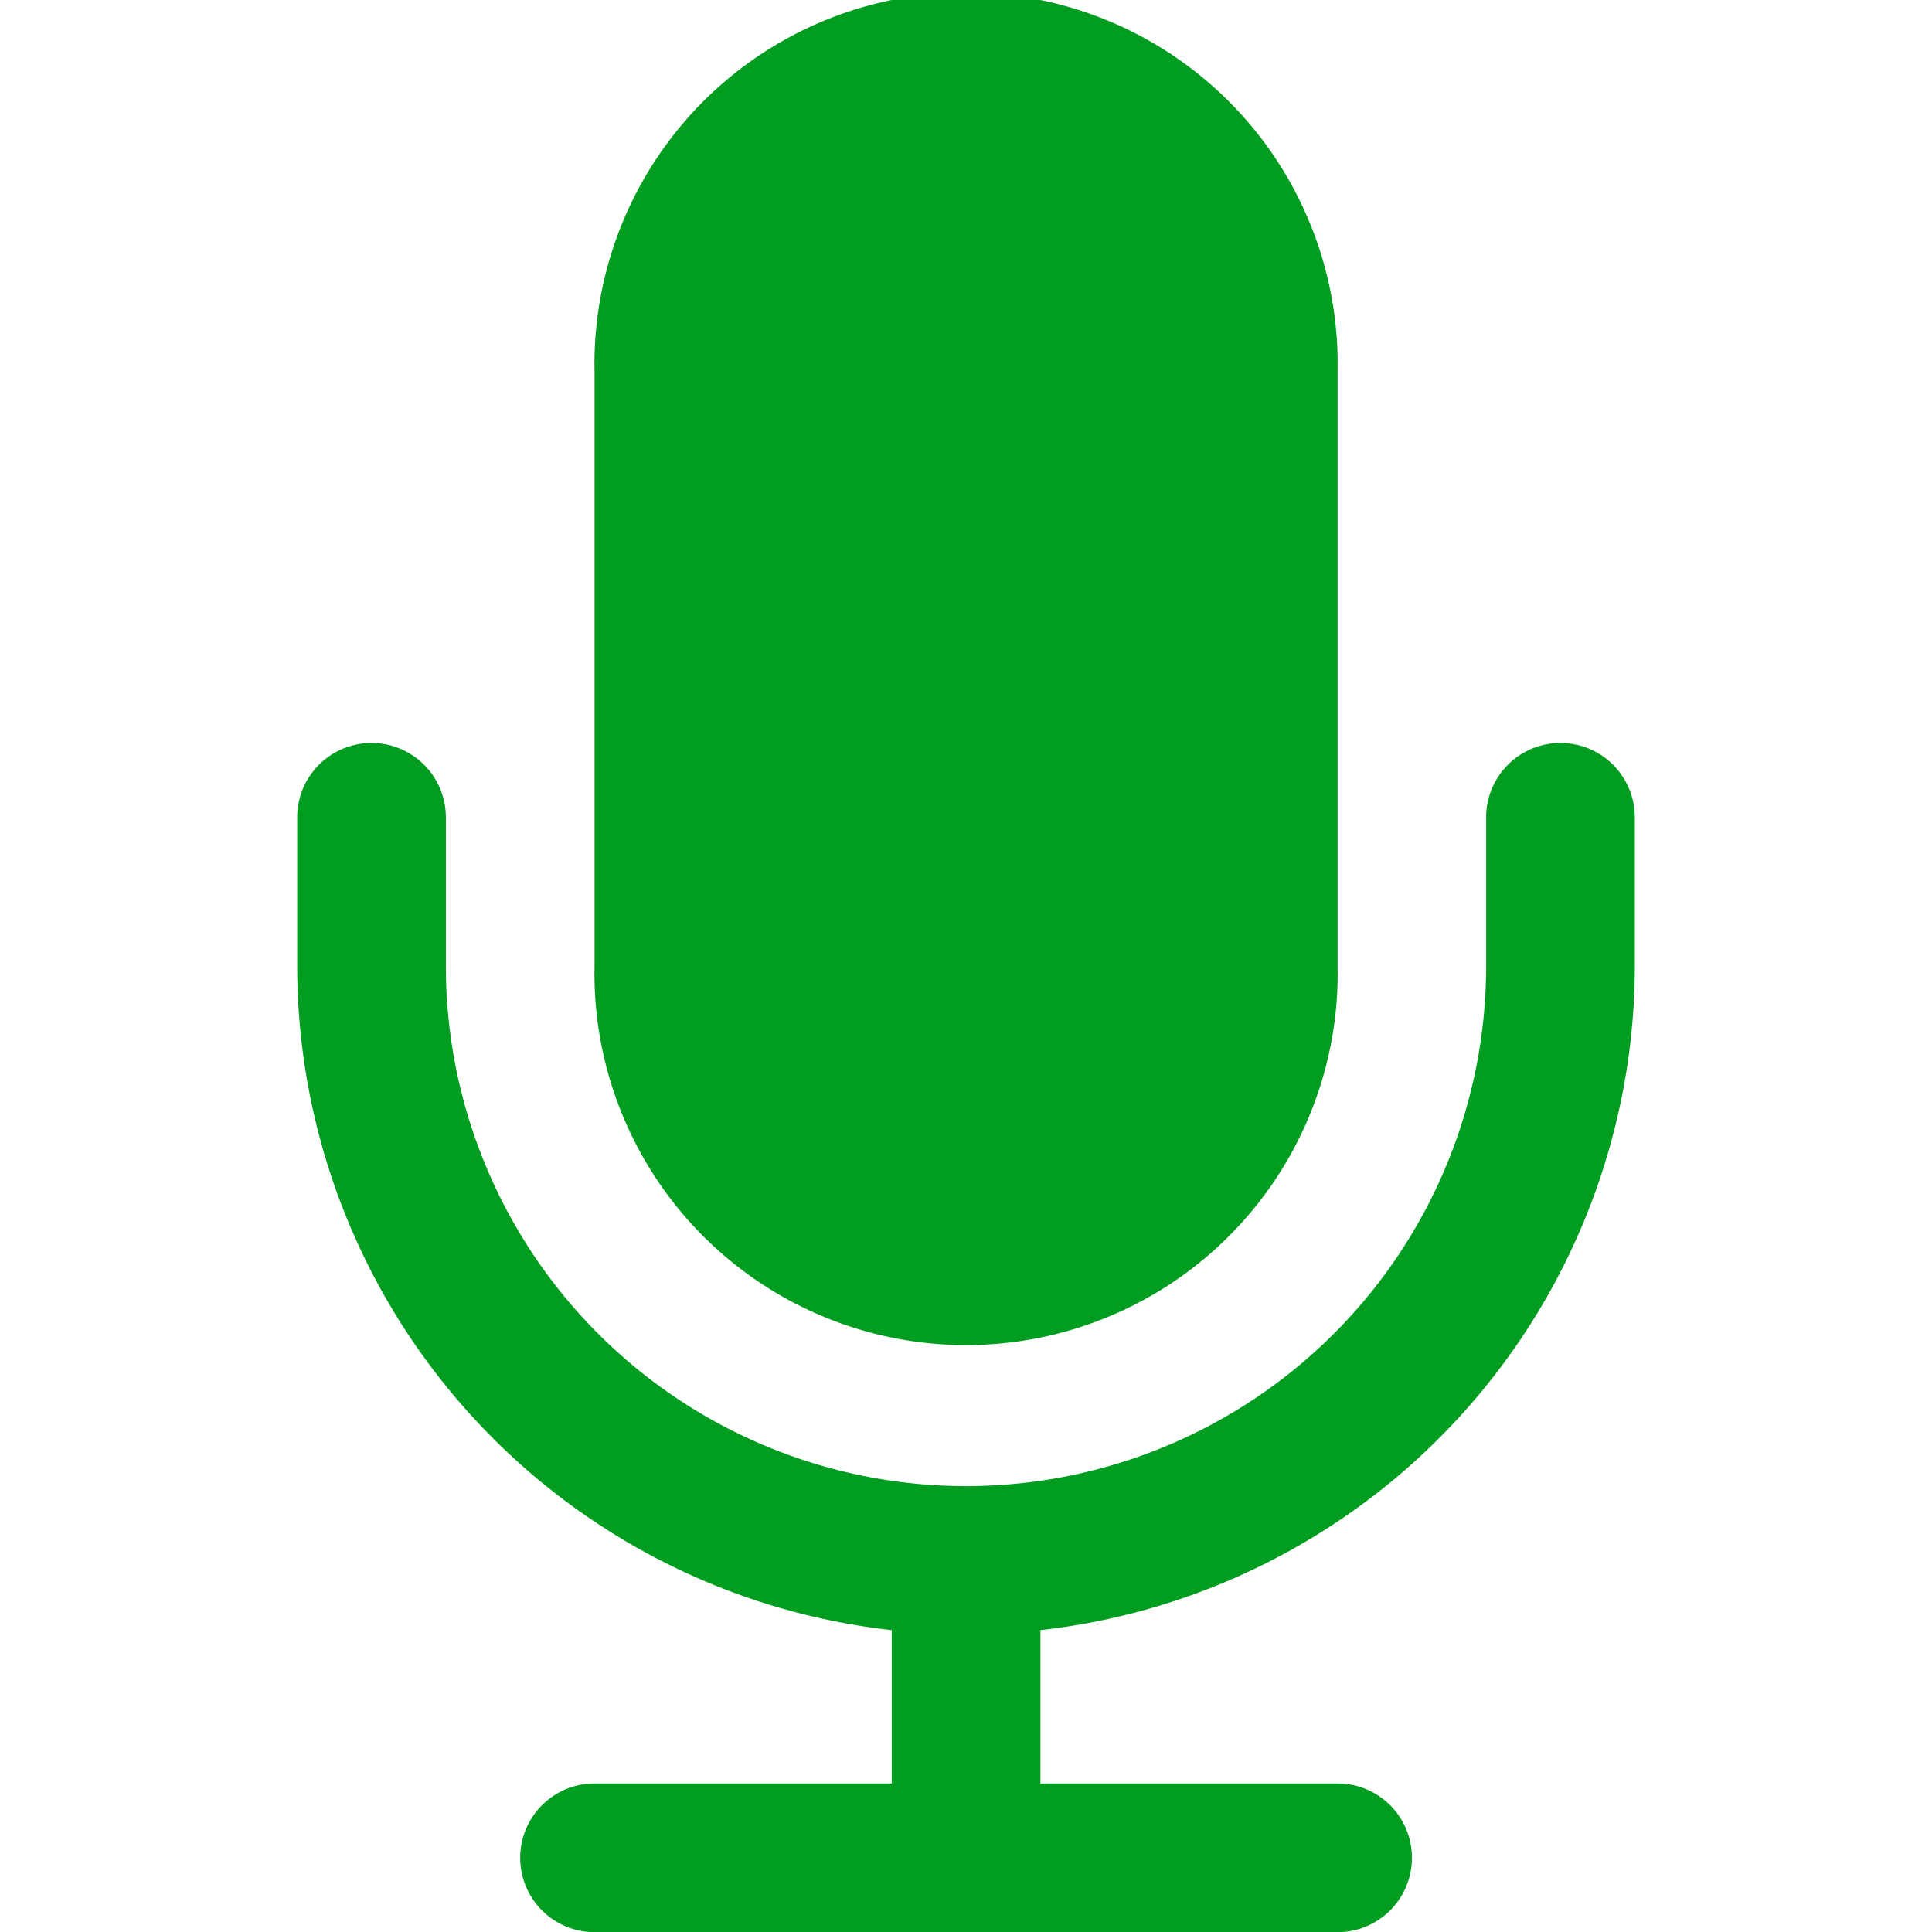 <svg xmlns="http://www.w3.org/2000/svg" viewBox="0 0 128 128"><title>is_talker</title><g id="is_talker.svg"><path d="M108.31,64a44.31,44.31,0,0,1-39.38,44v10.16H88.62a4.92,4.92,0,1,1,0,9.85H39.39a4.92,4.92,0,1,1,0-9.85H59.08V108A44.31,44.31,0,0,1,19.69,64V54.15a4.92,4.92,0,0,1,9.85,0V64a34.46,34.46,0,1,0,68.92,0V54.15a4.92,4.92,0,0,1,9.85,0ZM88.62,64a24.62,24.62,0,1,1-49.23,0V24.62a24.62,24.62,0,1,1,49.23,0Z" fill="#009d20"/></g></svg>